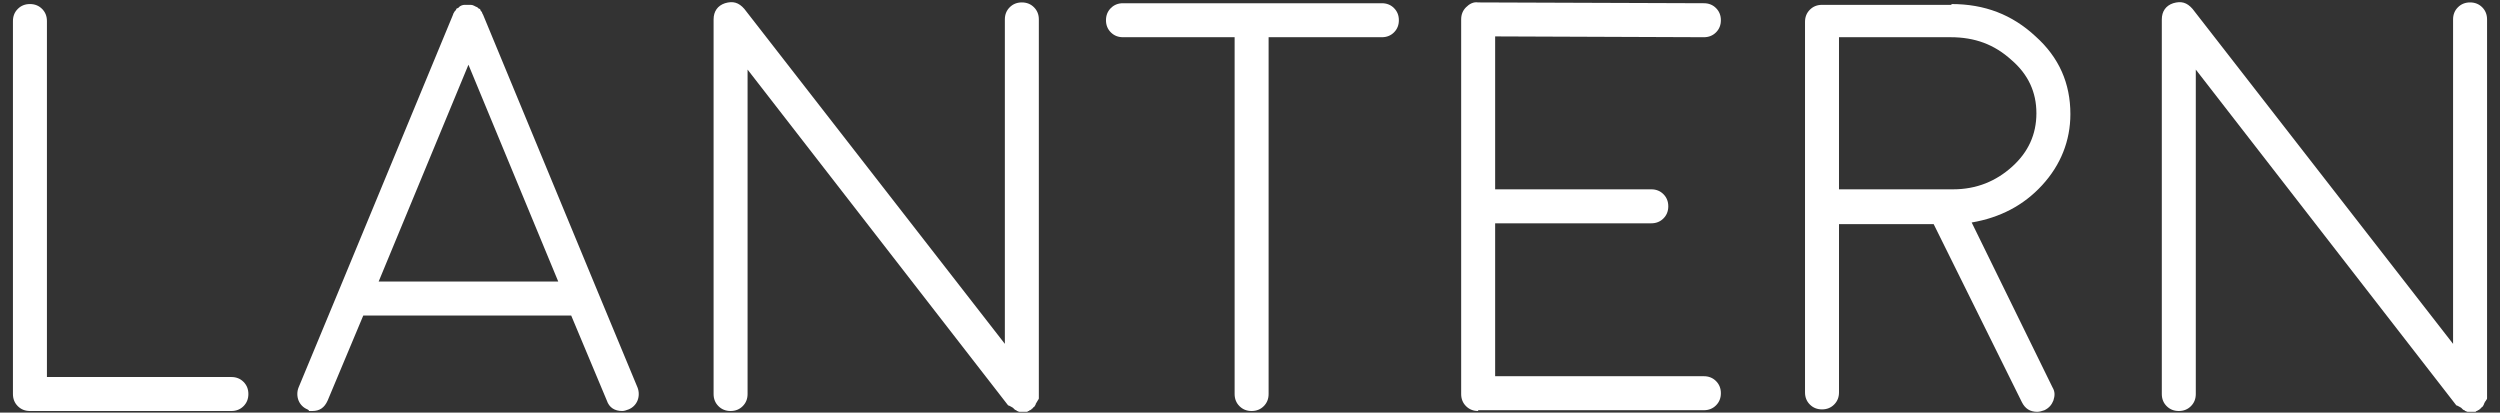 <?xml version="1.0" encoding="utf-8"?>
<!-- Generator: Adobe Illustrator 19.0.0, SVG Export Plug-In . SVG Version: 6.00 Build 0)  -->
<svg version="1.2" baseProfile="tiny" id="Laag_1" xmlns="http://www.w3.org/2000/svg" xmlns:xlink="http://www.w3.org/1999/xlink"
	 x="0px" y="0px" viewBox="0 0 309 51" xml:space="preserve">
<rect x="0" y="0" width="309" height="51" fill="#333333" stroke="none"/>
<g id="XMLID_2_">
	<path id="XMLID_4_" fill="#FFFFFF" d="M3.7,0.5c0.6,0,1.1,0.2,1.5,0.6S5.8,2,5.8,2.6v44h22.8c0.6,0,1.1,0.2,1.5,0.6
		c0.4,0.4,0.6,0.9,0.6,1.5s-0.2,1.1-0.6,1.5s-0.9,0.6-1.5,0.6H3.7c-0.6,0-1.1-0.2-1.5-0.6c-0.4-0.4-0.6-0.9-0.6-1.5V2.6
		c0-0.6,0.2-1.1,0.6-1.5S3.1,0.5,3.7,0.5z"/>
	<path id="XMLID_6_" fill="#FFFFFF" d="M38,50.6c-0.5-0.2-0.9-0.6-1.1-1.1c-0.2-0.5-0.2-1.1,0-1.6l4.9-11.8l0,0L56,1.8
		c0-0.1,0.1-0.2,0.2-0.4l0.1-0.1c0.1-0.1,0.1-0.2,0.1-0.2S56.5,1,56.6,1c0.1-0.1,0.2-0.1,0.1-0.1c0.2-0.2,0.5-0.3,0.7-0.3h0.2
		c0.1,0,0.2,0,0.2,0s0.1,0,0.2,0c0.1,0,0.2,0,0.2,0c0.3,0,0.5,0.2,0.8,0.3L59.1,1c0.1,0.1,0.2,0.1,0.2,0.1s0.1,0.1,0.1,0.2
		c0.1,0.1,0.1,0.2,0.1,0.1c0.1,0.1,0.1,0.3,0.2,0.4l14.2,34.3l0,0l4.9,11.8c0.2,0.5,0.2,1.1,0,1.6s-0.6,0.9-1.1,1.1
		c-0.3,0.1-0.5,0.2-0.8,0.2c-0.9,0-1.6-0.4-1.9-1.3L70.6,39H44.9l-4.4,10.5c-0.4,0.9-1,1.3-1.9,1.3c-0.3,0-0.4,0-0.4,0
		S38.2,50.7,38,50.6z M69,34.8L57.9,8L46.8,34.8H69z"/>
	<path id="XMLID_9_" fill="#FFFFFF" d="M124.6,50.1L124.6,50.1L124.6,50.1L92.4,8.6v40.1c0,0.6-0.2,1.1-0.6,1.5s-0.9,0.6-1.5,0.6
		s-1.1-0.2-1.5-0.6c-0.4-0.4-0.6-0.9-0.6-1.5V2.4c0-1,0.5-1.7,1.4-2c1-0.3,1.7-0.1,2.4,0.7l32.2,41.4V2.4c0-0.6,0.2-1.1,0.6-1.5
		s0.9-0.6,1.5-0.6s1.1,0.2,1.5,0.6s0.6,0.9,0.6,1.5v46.3c0,0,0,0,0,0.1s0,0.1,0,0.2c0,0,0,0.1,0,0.2c0,0.1,0,0.2-0.1,0.2
		c0,0,0,0.1-0.1,0.2c0,0.1-0.1,0.1-0.1,0.2c0,0-0.1,0.1-0.1,0.2c0,0.1-0.1,0.1-0.1,0.2l-0.1,0.1c-0.1,0.1-0.2,0.1-0.1,0.1
		c0,0,0,0-0.1,0.1c0,0-0.1,0-0.1,0.1c-0.1,0-0.1,0.1-0.2,0.1c0,0-0.1,0-0.1,0.1c-0.1,0-0.2,0-0.2,0.1c-0.1,0-0.1,0-0.1,0
		c-0.1,0-0.3,0-0.4,0s-0.3,0-0.4,0H126c-0.1,0-0.2-0.1-0.3-0.1l-0.1-0.1c-0.1,0-0.2-0.1-0.2-0.1l-0.1-0.1c-0.1-0.1-0.1-0.1-0.1-0.1
		S124.7,50.1,124.6,50.1z"/>
	<path id="XMLID_11_" fill="#FFFFFF" d="M152.7,4.6h-13.9c-0.6,0-1.1-0.2-1.5-0.6s-0.6-0.9-0.6-1.5s0.2-1.1,0.6-1.5
		c0.4-0.4,0.9-0.6,1.5-0.6h32c0.6,0,1.1,0.2,1.5,0.6s0.6,0.9,0.6,1.5s-0.2,1.1-0.6,1.5c-0.4,0.4-0.9,0.6-1.5,0.6h-14v44.1
		c0,0.6-0.2,1.1-0.6,1.5s-0.9,0.6-1.5,0.6s-1.1-0.2-1.5-0.6c-0.4-0.4-0.6-0.9-0.6-1.5V4.6H152.7L152.7,4.6z"/>
	<path id="XMLID_13_" fill="#FFFFFF" d="M182.7,50.8c-0.6,0-1.1-0.2-1.5-0.6c-0.4-0.4-0.6-0.9-0.6-1.5V2.4c0-0.6,0.2-1.1,0.6-1.5
		s0.9-0.7,1.5-0.6l27.9,0.1c0.6,0,1.1,0.2,1.5,0.6s0.6,0.9,0.6,1.5s-0.2,1.1-0.6,1.5s-0.9,0.6-1.5,0.6l-25.8-0.1v18.9h19.3
		c0.6,0,1.1,0.2,1.5,0.6s0.6,0.9,0.6,1.5s-0.2,1.1-0.6,1.5s-0.9,0.6-1.5,0.6h-19.3v18.9h25.8c0.6,0,1.1,0.2,1.5,0.6
		c0.4,0.4,0.6,0.9,0.6,1.5s-0.2,1.1-0.6,1.5s-0.9,0.6-1.5,0.6h-27.9V50.8z"/>
	<path id="XMLID_15_" fill="#FFFFFF" d="M241.2,0.5c4.1,0,7.5,1.3,10.4,4c2.9,2.6,4.3,5.8,4.3,9.6c0,3.3-1.2,6.3-3.5,8.8
		s-5.2,4-8.7,4.6l10,20.4c0.3,0.5,0.3,1,0.1,1.6c-0.2,0.5-0.5,0.9-1.1,1.2c-0.3,0.1-0.6,0.2-0.9,0.2c-0.9,0-1.5-0.4-1.9-1.2
		l-10.9-22h-11.7v20.8c0,0.6-0.2,1.1-0.6,1.5s-0.9,0.6-1.5,0.6s-1.1-0.2-1.5-0.6c-0.4-0.4-0.6-0.9-0.6-1.5V2.7
		c0-0.6,0.2-1.1,0.6-1.5s0.9-0.6,1.5-0.6h16L241.2,0.5L241.2,0.5z M251.7,14c0-2.6-1-4.8-3.1-6.6c-2.1-1.9-4.5-2.8-7.5-2.8h-13.8
		v18.8h14.1c2.9,0,5.3-1,7.3-2.8C250.7,18.8,251.7,16.6,251.7,14z"/>
	<path id="XMLID_18_" fill="#FFFFFF" d="M303.6,50.1L303.6,50.1L303.6,50.1L271.4,8.6v40.1c0,0.6-0.2,1.1-0.6,1.5s-0.9,0.6-1.5,0.6
		s-1.1-0.2-1.5-0.6c-0.4-0.4-0.6-0.9-0.6-1.5V2.4c0-1,0.5-1.7,1.4-2c1-0.3,1.7-0.1,2.4,0.7l32.2,41.4V2.4c0-0.6,0.2-1.1,0.6-1.5
		s0.9-0.6,1.5-0.6s1.1,0.2,1.5,0.6s0.6,0.9,0.6,1.5v46.3c0,0,0,0,0,0.1s0,0.1,0,0.2c0,0,0,0.1,0,0.2c0,0.1,0,0.2-0.1,0.2
		c0,0,0,0.1-0.1,0.2s-0.1,0.1-0.1,0.2c0,0-0.1,0.1-0.1,0.2s-0.1,0.1-0.1,0.2l-0.1,0.1c-0.1,0.1-0.2,0.1-0.1,0.1c0,0,0,0-0.1,0.1
		c0,0-0.1,0-0.1,0.1c-0.1,0-0.1,0.1-0.2,0.1c0,0-0.1,0-0.1,0.1c-0.1,0-0.2,0-0.2,0.1c-0.1,0-0.1,0-0.1,0c-0.1,0-0.3,0-0.4,0
		s-0.3,0-0.4,0H305c-0.1,0-0.2-0.1-0.3-0.1l-0.1-0.1c-0.1,0-0.2-0.1-0.2-0.1l-0.1-0.1c-0.1-0.1-0.1-0.1-0.1-0.1
		S303.7,50.1,303.6,50.1z"/>
</g>
</svg>
